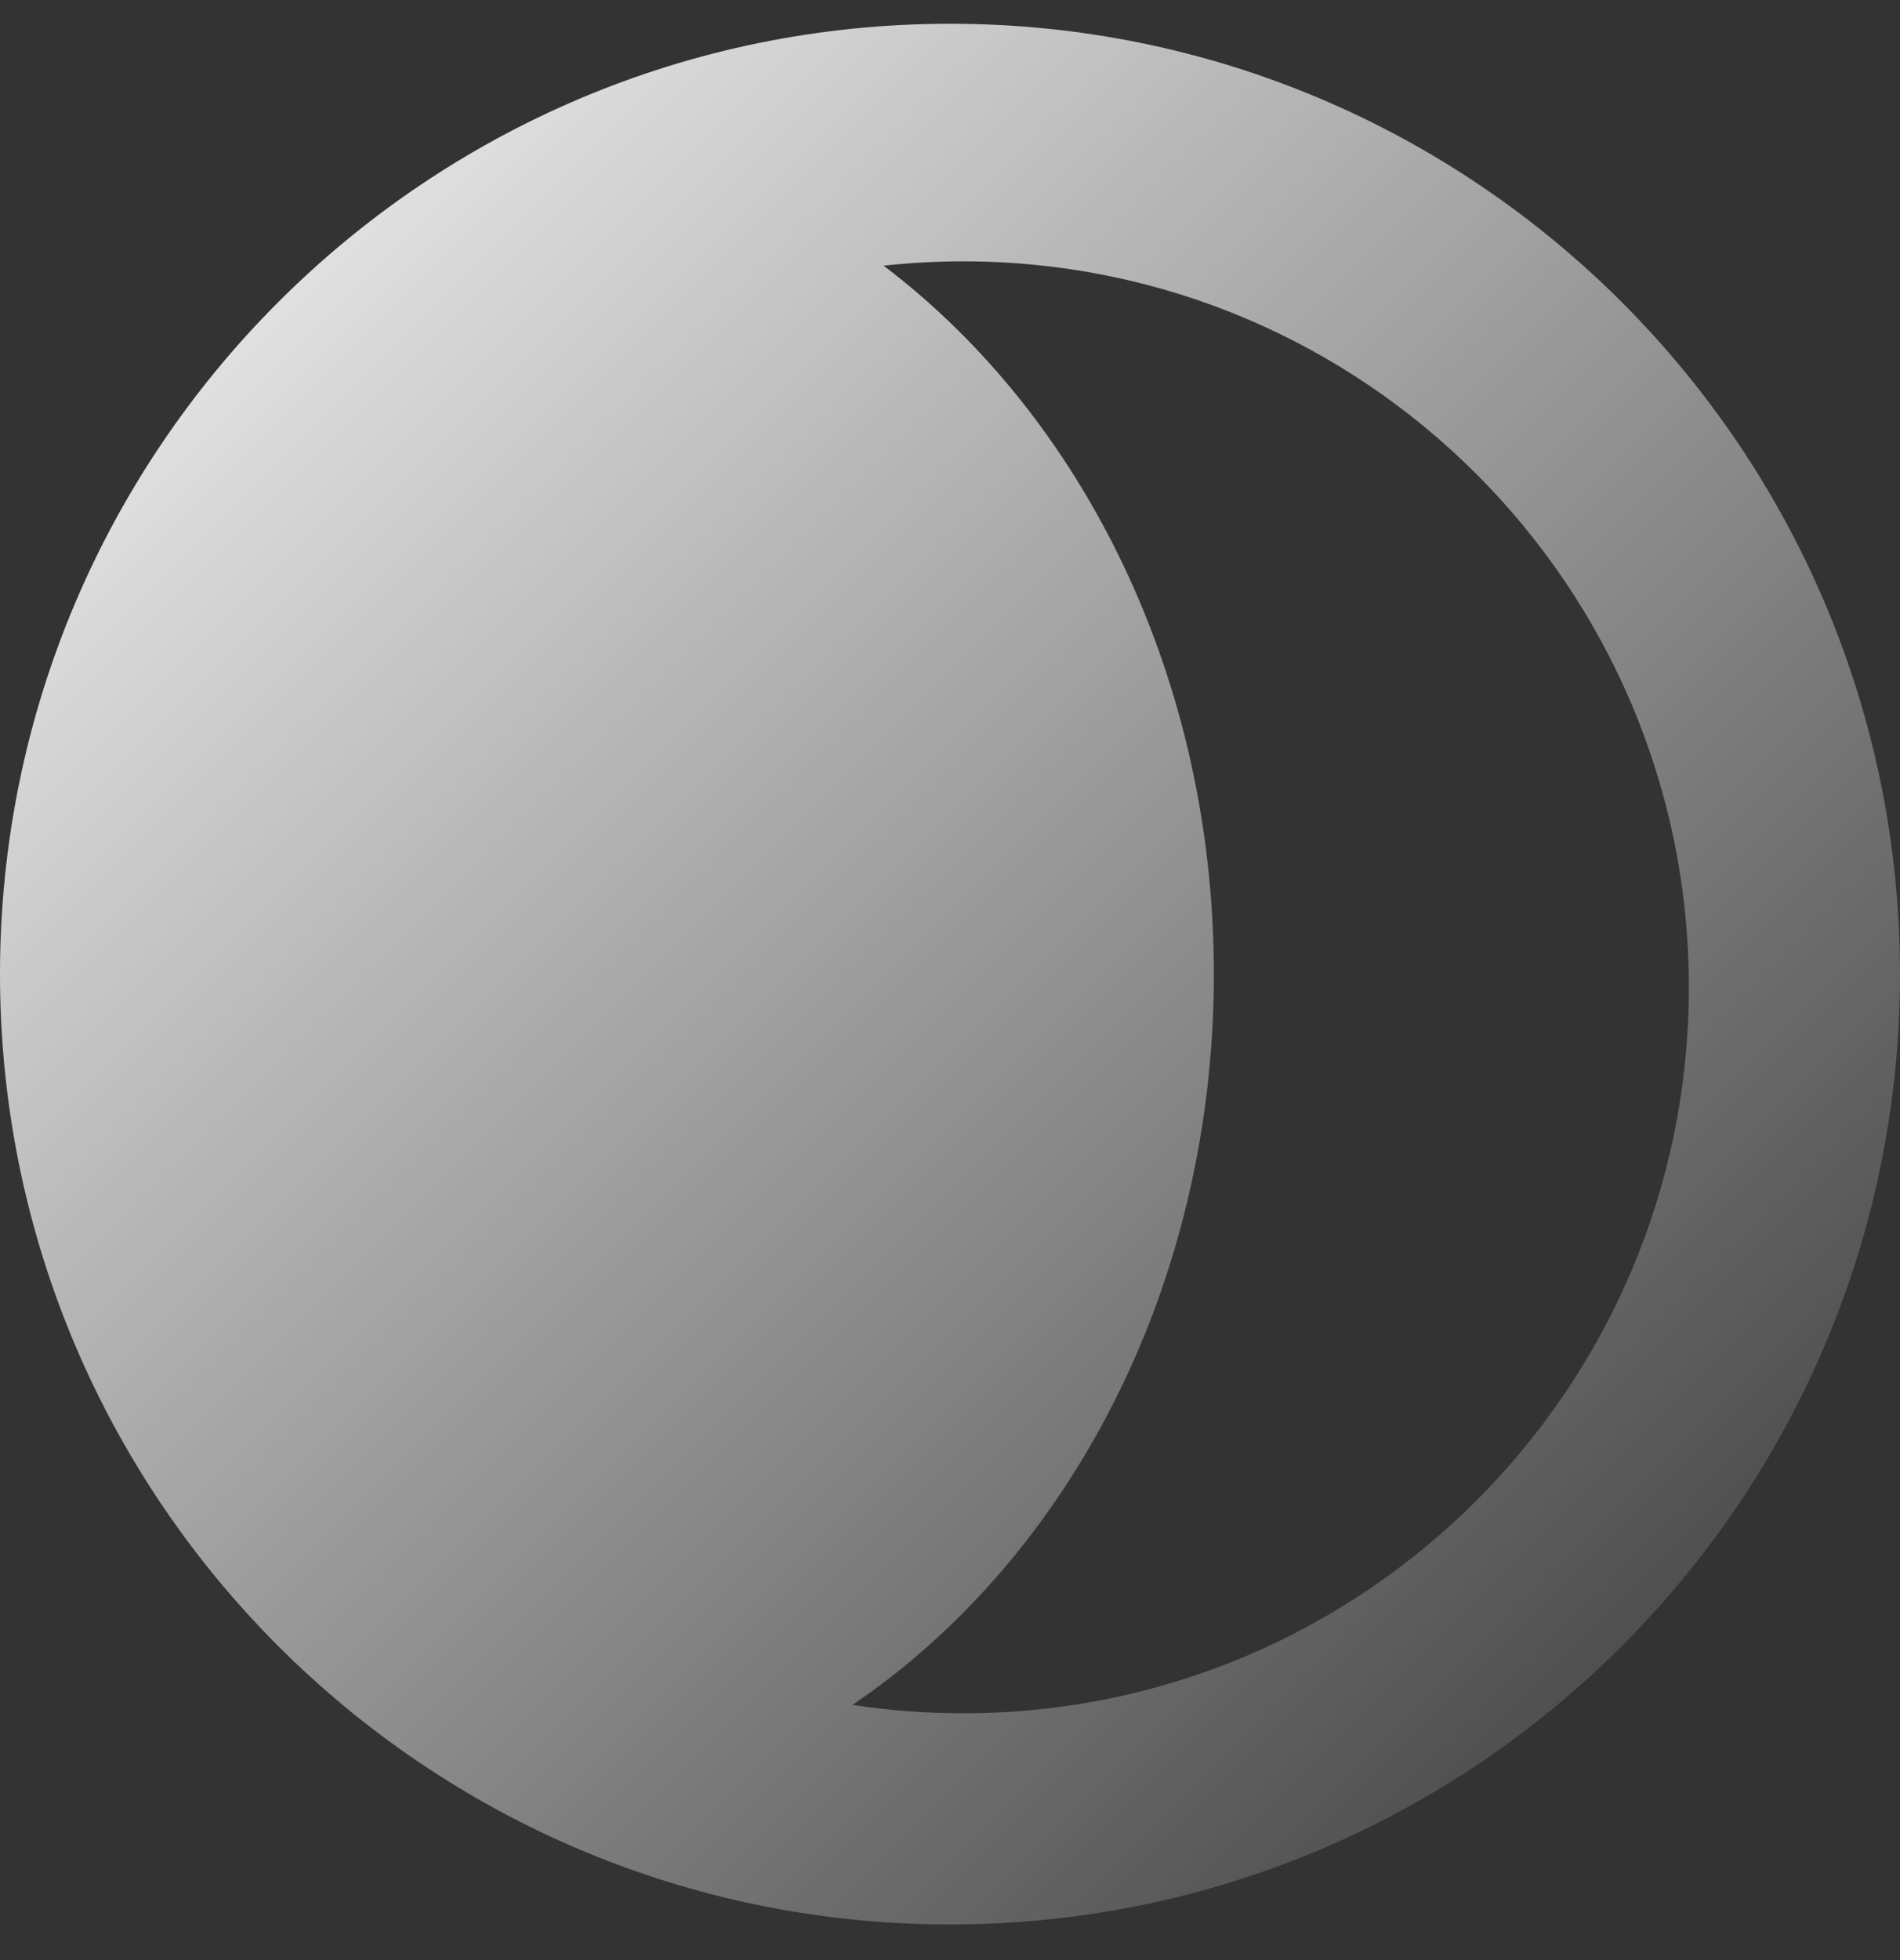 <svg width="32" height="33" viewBox="0 0 32 33" fill="none" xmlns="http://www.w3.org/2000/svg">
<rect x="0" y="0" width="32" height="33" fill="#333333" stroke="none"/>
<path fill-rule="evenodd" clip-rule="evenodd" d="M14.358 28.703C14.966 28.797 15.588 28.845 16.222 28.845C22.972 28.845 28.444 23.373 28.444 16.623C28.444 9.872 22.972 4.4 16.222 4.4C15.769 4.4 15.322 4.425 14.882 4.473C18.231 7.01 20.444 11.404 20.444 16.4C20.444 21.653 17.997 26.24 14.358 28.703ZM16 32.4C24.837 32.4 32 25.237 32 16.4C32 7.564 24.837 0.4 16 0.4C7.163 0.4 0 7.564 0 16.4C0 25.237 7.163 32.4 16 32.4Z" fill="url(#paint0_linear_8_18327)"/>
<defs>
<linearGradient id="paint0_linear_8_18327" x1="4.47035e-08" y1="4.47035e-08" x2="32" y2="32" gradientUnits="userSpaceOnUse">
<stop stop-color="white"/>
<stop offset="1" stop-color="white" stop-opacity="0"/>
</linearGradient>
</defs>
</svg>
